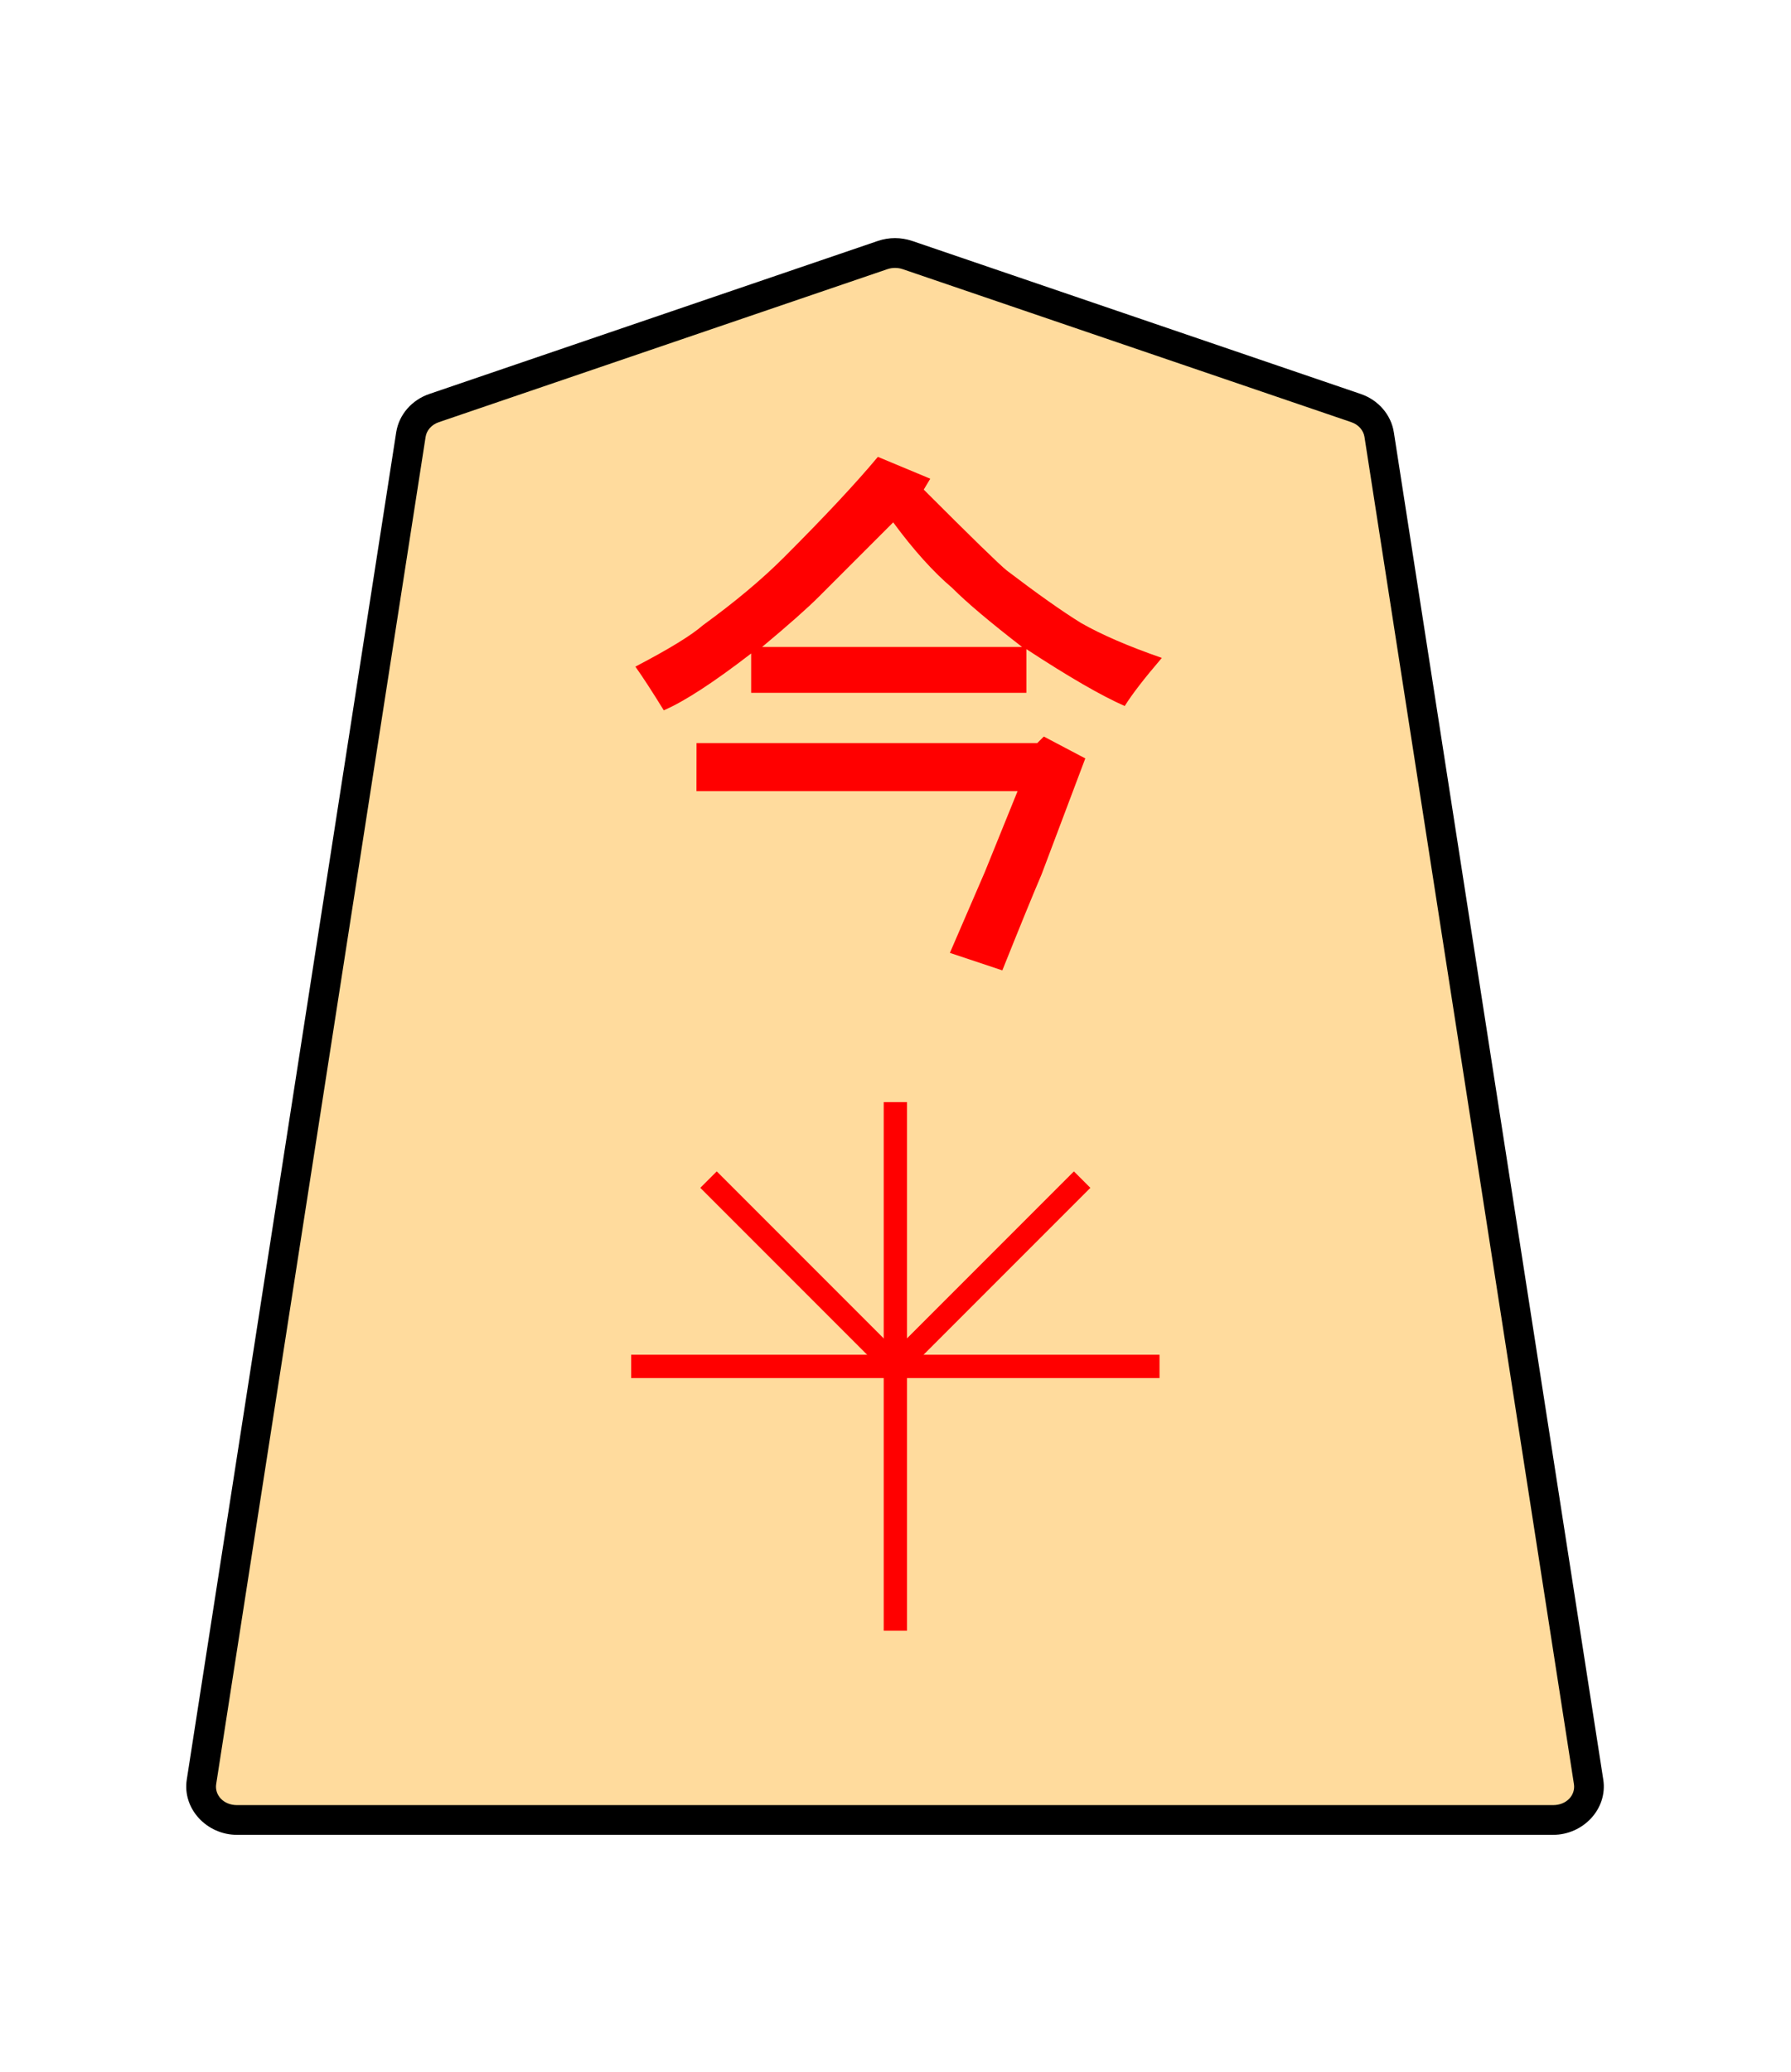 <?xml version="1.0" encoding="UTF-8" standalone="no"?>
<!-- Created with Inkscape (http://www.inkscape.org/) -->

<svg
   width="27.117mm"
   height="31.359mm"
   viewBox="0 0 27.117 31.359"
   version="1.1"
   id="svg1"
   inkscape:version="1.3.1 (91b66b0783, 2023-11-16)"
   sodipodi:docname="Template.svg"
   inkscape:export-filename="FAIRY CZECH (Mine)\Regular Shogi\1NK.svg"
   inkscape:export-xdpi="96"
   inkscape:export-ydpi="96"
   xmlns:inkscape="http://www.inkscape.org/namespaces/inkscape"
   xmlns:sodipodi="http://sodipodi.sourceforge.net/DTD/sodipodi-0.dtd"
   xmlns="http://www.w3.org/2000/svg"
   xmlns:svg="http://www.w3.org/2000/svg">
  <sodipodi:namedview
     id="namedview1"
     pagecolor="#ffffff"
     bordercolor="#999999"
     borderopacity="1"
     inkscape:showpageshadow="2"
     inkscape:pageopacity="0"
     inkscape:pagecheckerboard="0"
     inkscape:deskcolor="#d1d1d1"
     inkscape:document-units="mm"
     inkscape:zoom="2.0737236"
     inkscape:cx="31.103471"
     inkscape:cy="78.361457"
     inkscape:window-width="1920"
     inkscape:window-height="1009"
     inkscape:window-x="-8"
     inkscape:window-y="-8"
     inkscape:window-maximized="1"
     inkscape:current-layer="layer1" />
  <defs
     id="defs1">
    <clipPath
       clipPathUnits="userSpaceOnUse"
       id="clipPath1388">
      <path
         d="M 0,2834.646 H 2834.646 V 0 H 0 Z"
         transform="translate(-246.544,-1472.611)"
         id="path1388" />
    </clipPath>
  </defs>
  <g
     inkscape:label="Layer 1"
     inkscape:groupmode="layer"
     id="layer1">
    <g
       id="path1387"
       clip-path="url(#clipPath1388)"
       transform="matrix(0.353,0,0,-0.353,20.531,6.176)">
      <path
         style="color:#000000;fill:#ffdb9d;stroke-miterlimit:10;-inkscape-stroke:none"
         d="m 0,0 -19.243,6.562 c -0.342,0.116 -0.717,0.116 -1.059,0 L -39.545,0 c -0.531,-0.181 -0.912,-0.618 -0.993,-1.139 l -8.982,-57.757 c -0.134,-0.863 0.585,-1.636 1.523,-1.636 h 28.224 28.225 c 0.938,0 1.657,0.773 1.523,1.636 L 0.993,-1.139 C 0.912,-0.618 0.531,-0.181 0,0"
         id="path6" />
      <path
         style="color:#000000;fill:#000000 icc-color(sRGB-IEC61966-2, 0.1, 0, 0, 0);stroke-miterlimit:10;-inkscape-stroke:none"
         d="m -47.996,-61.17 c -1.288,0 -2.35,1.109 -2.154,2.371 l 8.982,57.758 c 0.119,0.768 0.678,1.392 1.418,1.645 l 19.242,6.562 c 0.476,0.162 0.992,0.162 1.469,0 h 0.002 L 0.205,0.604 C 0.945,0.351 1.504,-0.274 1.623,-1.041 L 10.605,-58.799 C 10.801,-60.061 9.74,-61.17 8.451,-61.17 H -19.773 Z m 0,1.275 h 28.223 28.225 c 0.588,0 0.967,0.436 0.895,0.9 L 0.363,-1.236 c -0.043,0.274 -0.246,0.523 -0.568,0.633 L -19.447,5.957 c -0.208,0.07 -0.443,0.07 -0.65,0 l -19.242,-6.561 c -0.322,-0.11 -0.526,-0.358 -0.568,-0.633 l -8.982,-57.758 c -0.072,-0.464 0.307,-0.9 0.895,-0.9 z"
         id="path7" />
    </g>
    <path
       style="fill:#ff0000 icc-color(sRGB-IEC61966-2, 0.1, 1, 0, 0);stroke-width:0.353"
       d="m 10.546,11.246 h 5.159 l 0.099,-0.099 0.628,0.331 -0.661,1.753 q -0.198,0.463 -0.595,1.455 l -0.794,-0.265 0.529,-1.224 0.496,-1.224 h -4.862 z m 2.977,-3.34 q 0,0 -1.124,1.124 -0.265,0.265 -0.86,0.761 h 3.936 q -0.728,-0.562 -1.058,-0.893 -0.43,-0.364 -0.893,-0.992 z m -0.232,-0.992 0.794,0.331 -0.099,0.165 q 1.091,1.091 1.257,1.224 0.695,0.529 1.124,0.794 0.463,0.265 1.224,0.529 -0.397,0.463 -0.562,0.728 Q 16.499,10.452 15.54,9.824 V 10.485 H 11.373 V 9.89 Q 10.513,10.552 10.05,10.75 9.785,10.32 9.62,10.089 q 0.761,-0.397 1.025,-0.628 0.728,-0.529 1.224,-1.025 0.926,-0.926 1.422,-1.521 z"
       id="text1388"
       aria-label="今" />
    <path
       style="color:#000000;fill:#ff0000 icc-color(sRGB-IEC61966-2, 0.1, 1, 0, 0);stroke-width:0.353;stroke-miterlimit:10;-inkscape-stroke:none"
       d="m 13.38,24.68 v -8 h 0.353 v 8 z"
       id="path1435" />
    <path
       style="color:#000000;fill:#ff0000 icc-color(sRGB-IEC61966-2, 0.1, 1, 0, 0);stroke-width:0.353;stroke-miterlimit:10;-inkscape-stroke:none"
       d="m 9.556,20.856 v -0.353 h 8 v 0.353 z"
       id="path1437" />
    <path
       style="color:#000000;fill:#ff0000 icc-color(sRGB-IEC61966-2, 0.1, 1, 0, 0);stroke-width:0.353;stroke-miterlimit:10;-inkscape-stroke:none"
       d="m 13.431,20.805 -2.828,-2.828 0.249,-0.249 2.828,2.828 z"
       id="path1439" />
    <path
       style="color:#000000;fill:#ff0000 icc-color(sRGB-IEC61966-2, 0.1, 1, 0, 0);stroke-width:0.353;stroke-miterlimit:10;-inkscape-stroke:none"
       d="m 13.681,20.805 -0.249,-0.249 2.828,-2.828 0.249,0.249 z"
       id="path1441" />
  </g>
</svg>
